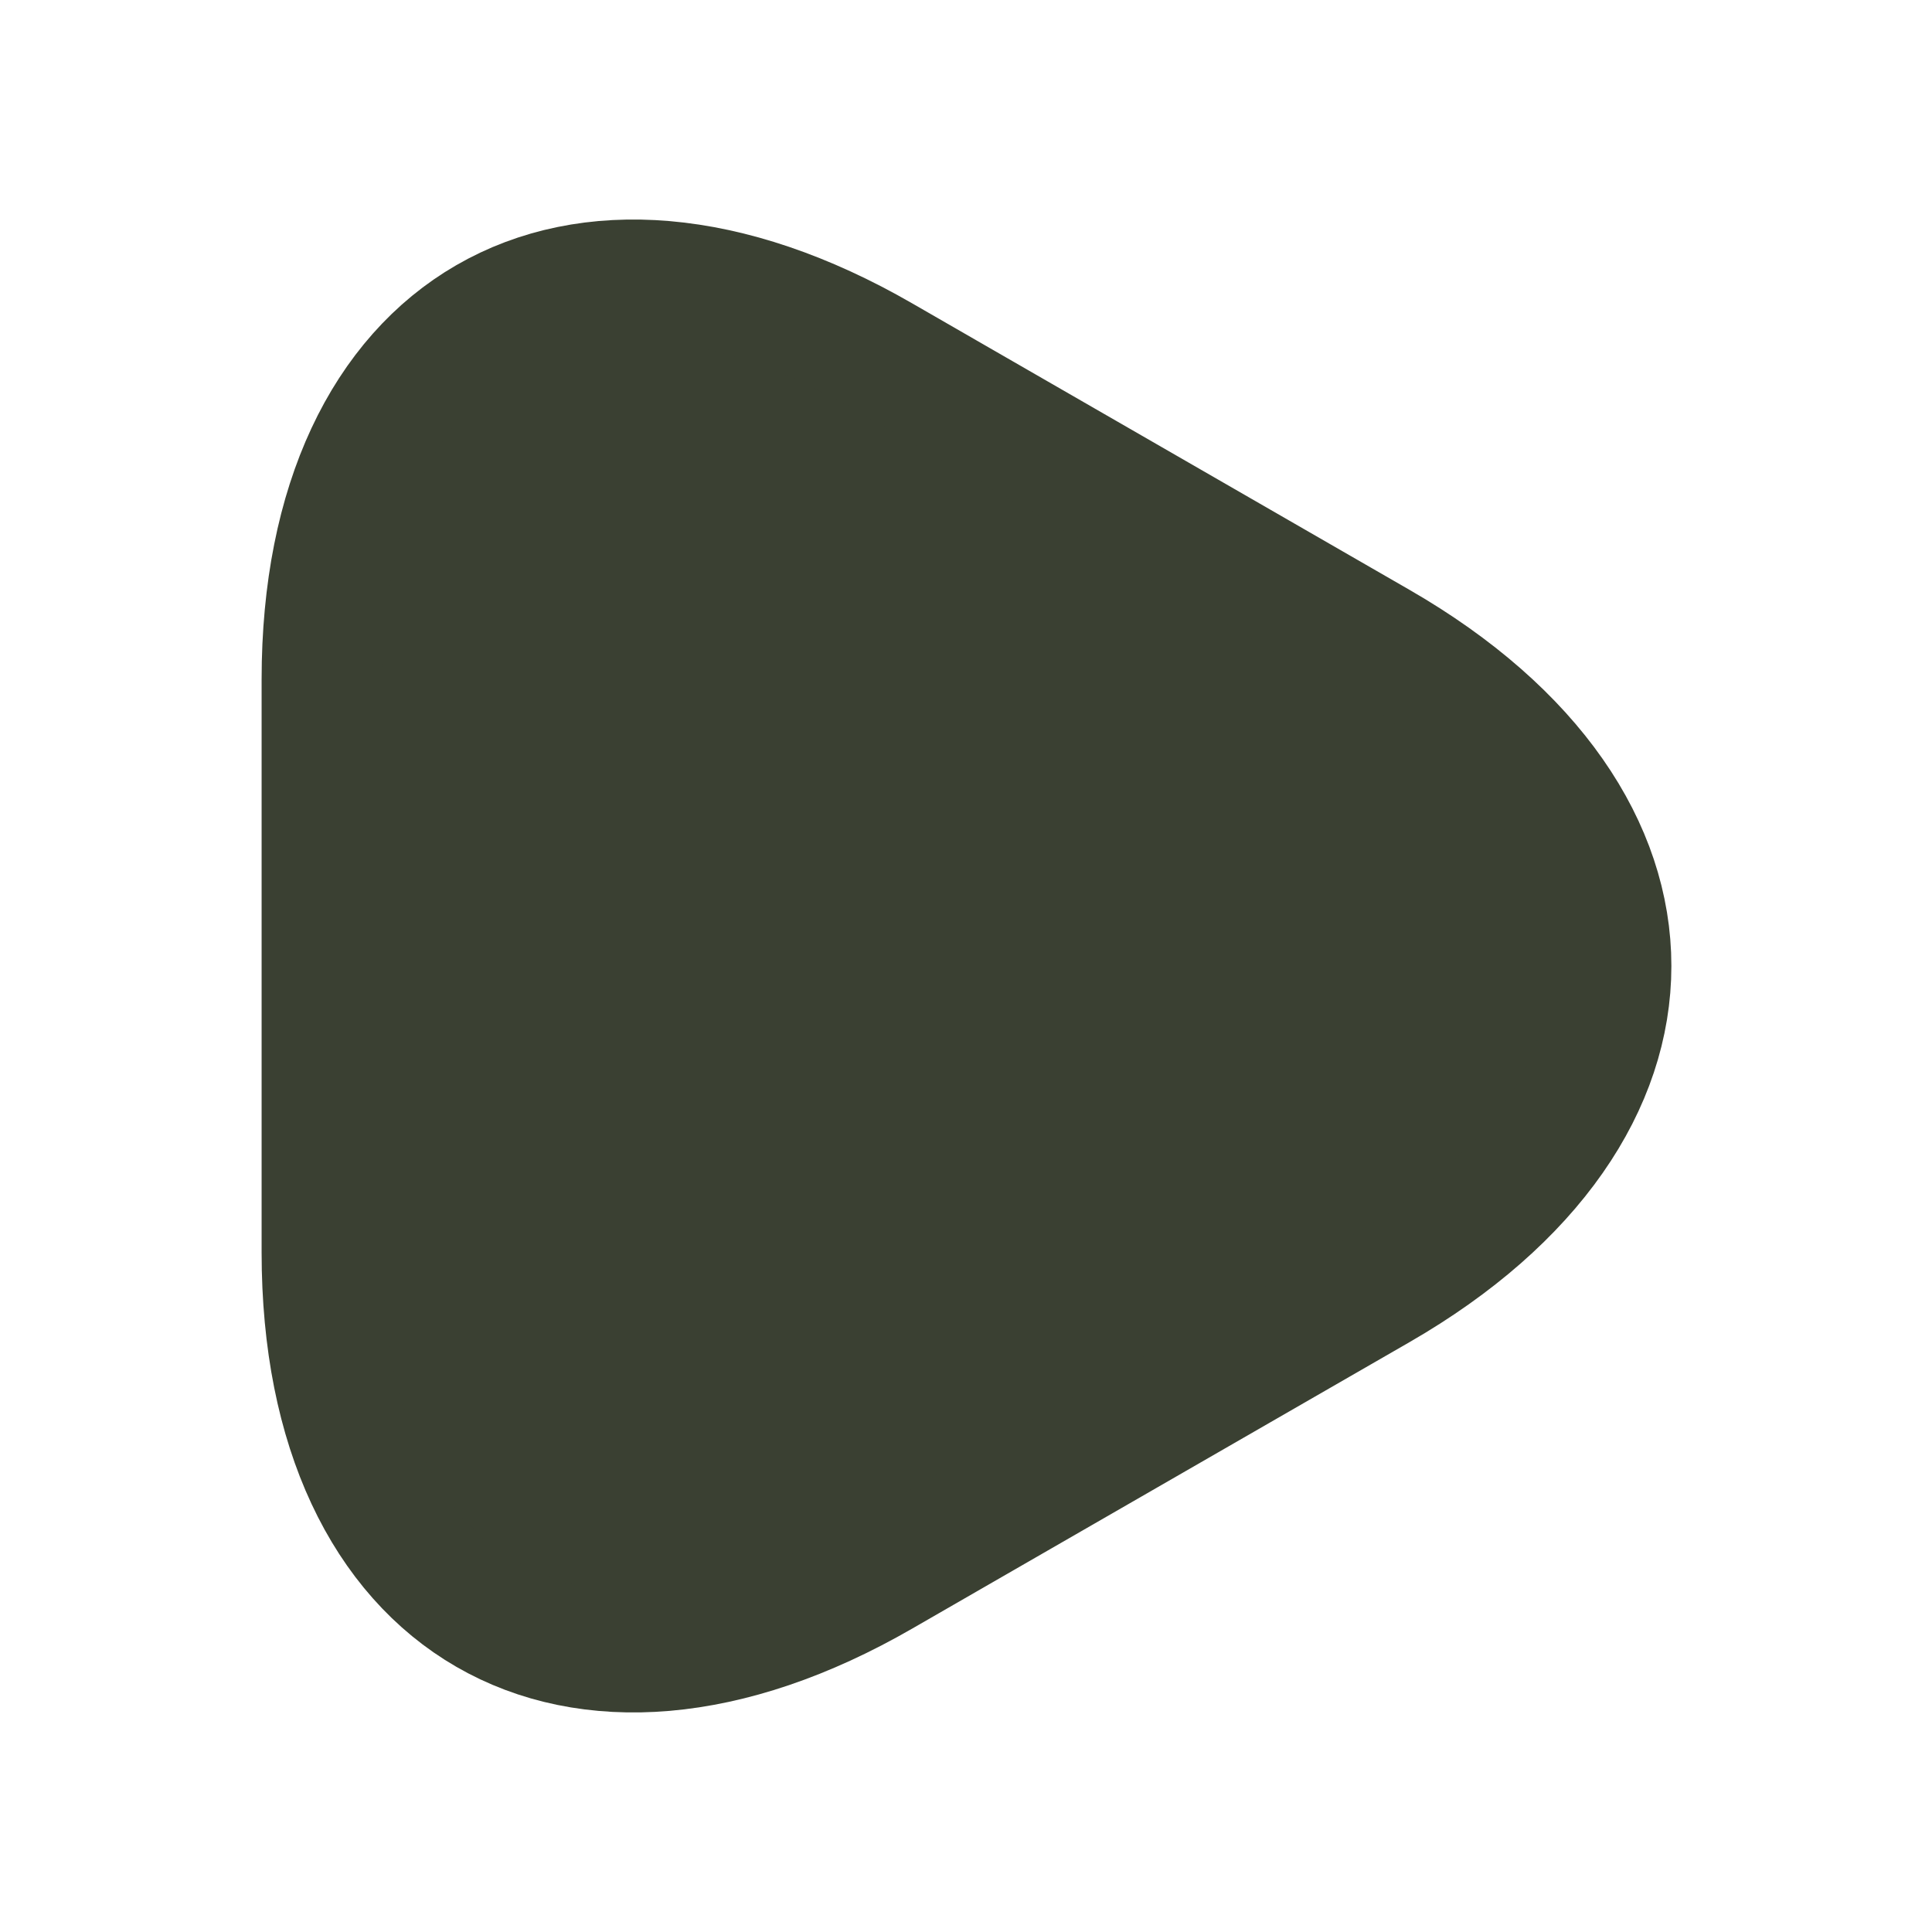 <svg width="56" height="56" viewBox="0 0 56 56" fill="none" xmlns="http://www.w3.org/2000/svg">
<path d="M9.333 28V19.693C9.333 9.38 16.637 5.156 25.573 10.313L32.783 14.466L39.993 18.62C48.93 23.776 48.93 32.223 39.993 37.38L32.783 41.533L25.573 45.686C16.637 50.843 9.333 46.62 9.333 36.306V28Z" fill="#3A4032" stroke="#3A4032" stroke-width="3.5" stroke-miterlimit="10" stroke-linecap="round" stroke-linejoin="round"/>
</svg>
